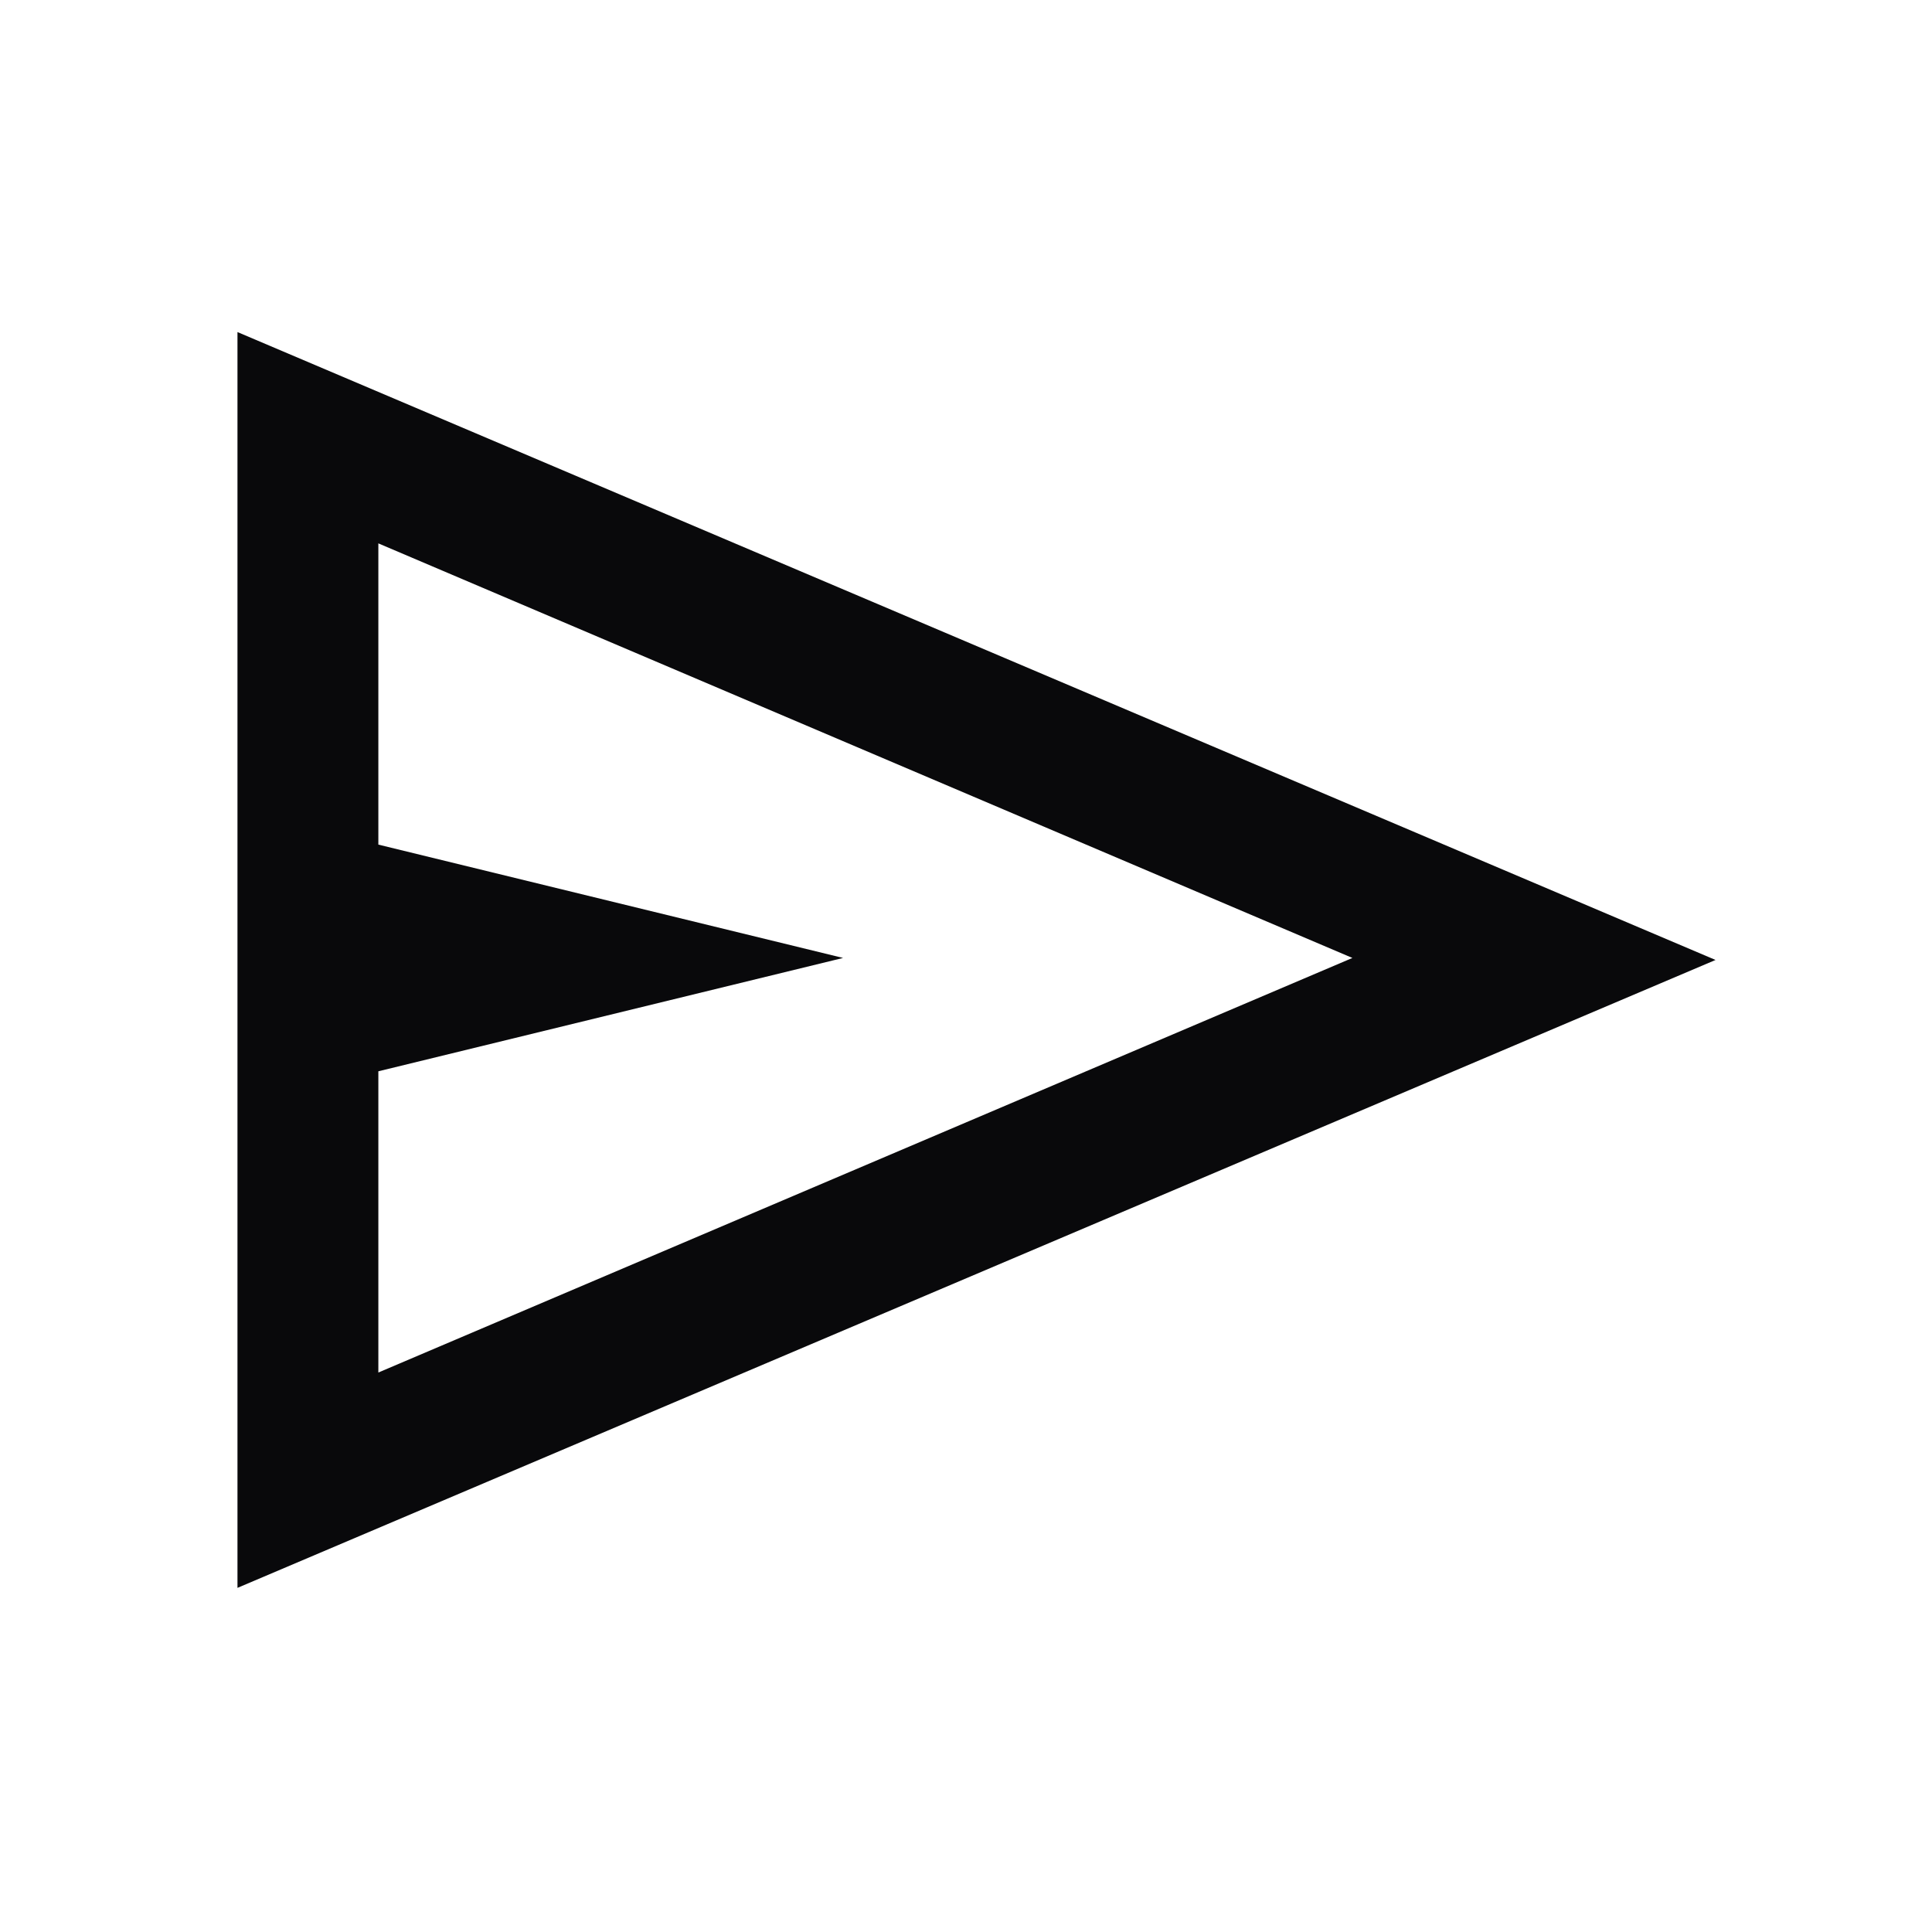 <svg width="24" height="24" viewBox="0 0 24 24" fill="none" xmlns="http://www.w3.org/2000/svg">
<g id="Send">
<mask id="mask0_32_594" style="mask-type:alpha" maskUnits="userSpaceOnUse" x="0" y="0" width="24" height="24">
<rect id="Bounding box" width="24" height="24" fill="#D9D9D9"/>
</mask>
<g mask="url(#mask0_32_594)">
<path id="send" d="M2.95 19.725V4.125L21.311 11.925L2.95 19.725ZM4.7 17.05L16.8 11.9L4.7 6.75V10.492L10.473 11.9L4.7 13.308V17.05Z" fill="#09090B"/>
</g>
</g>
</svg>
